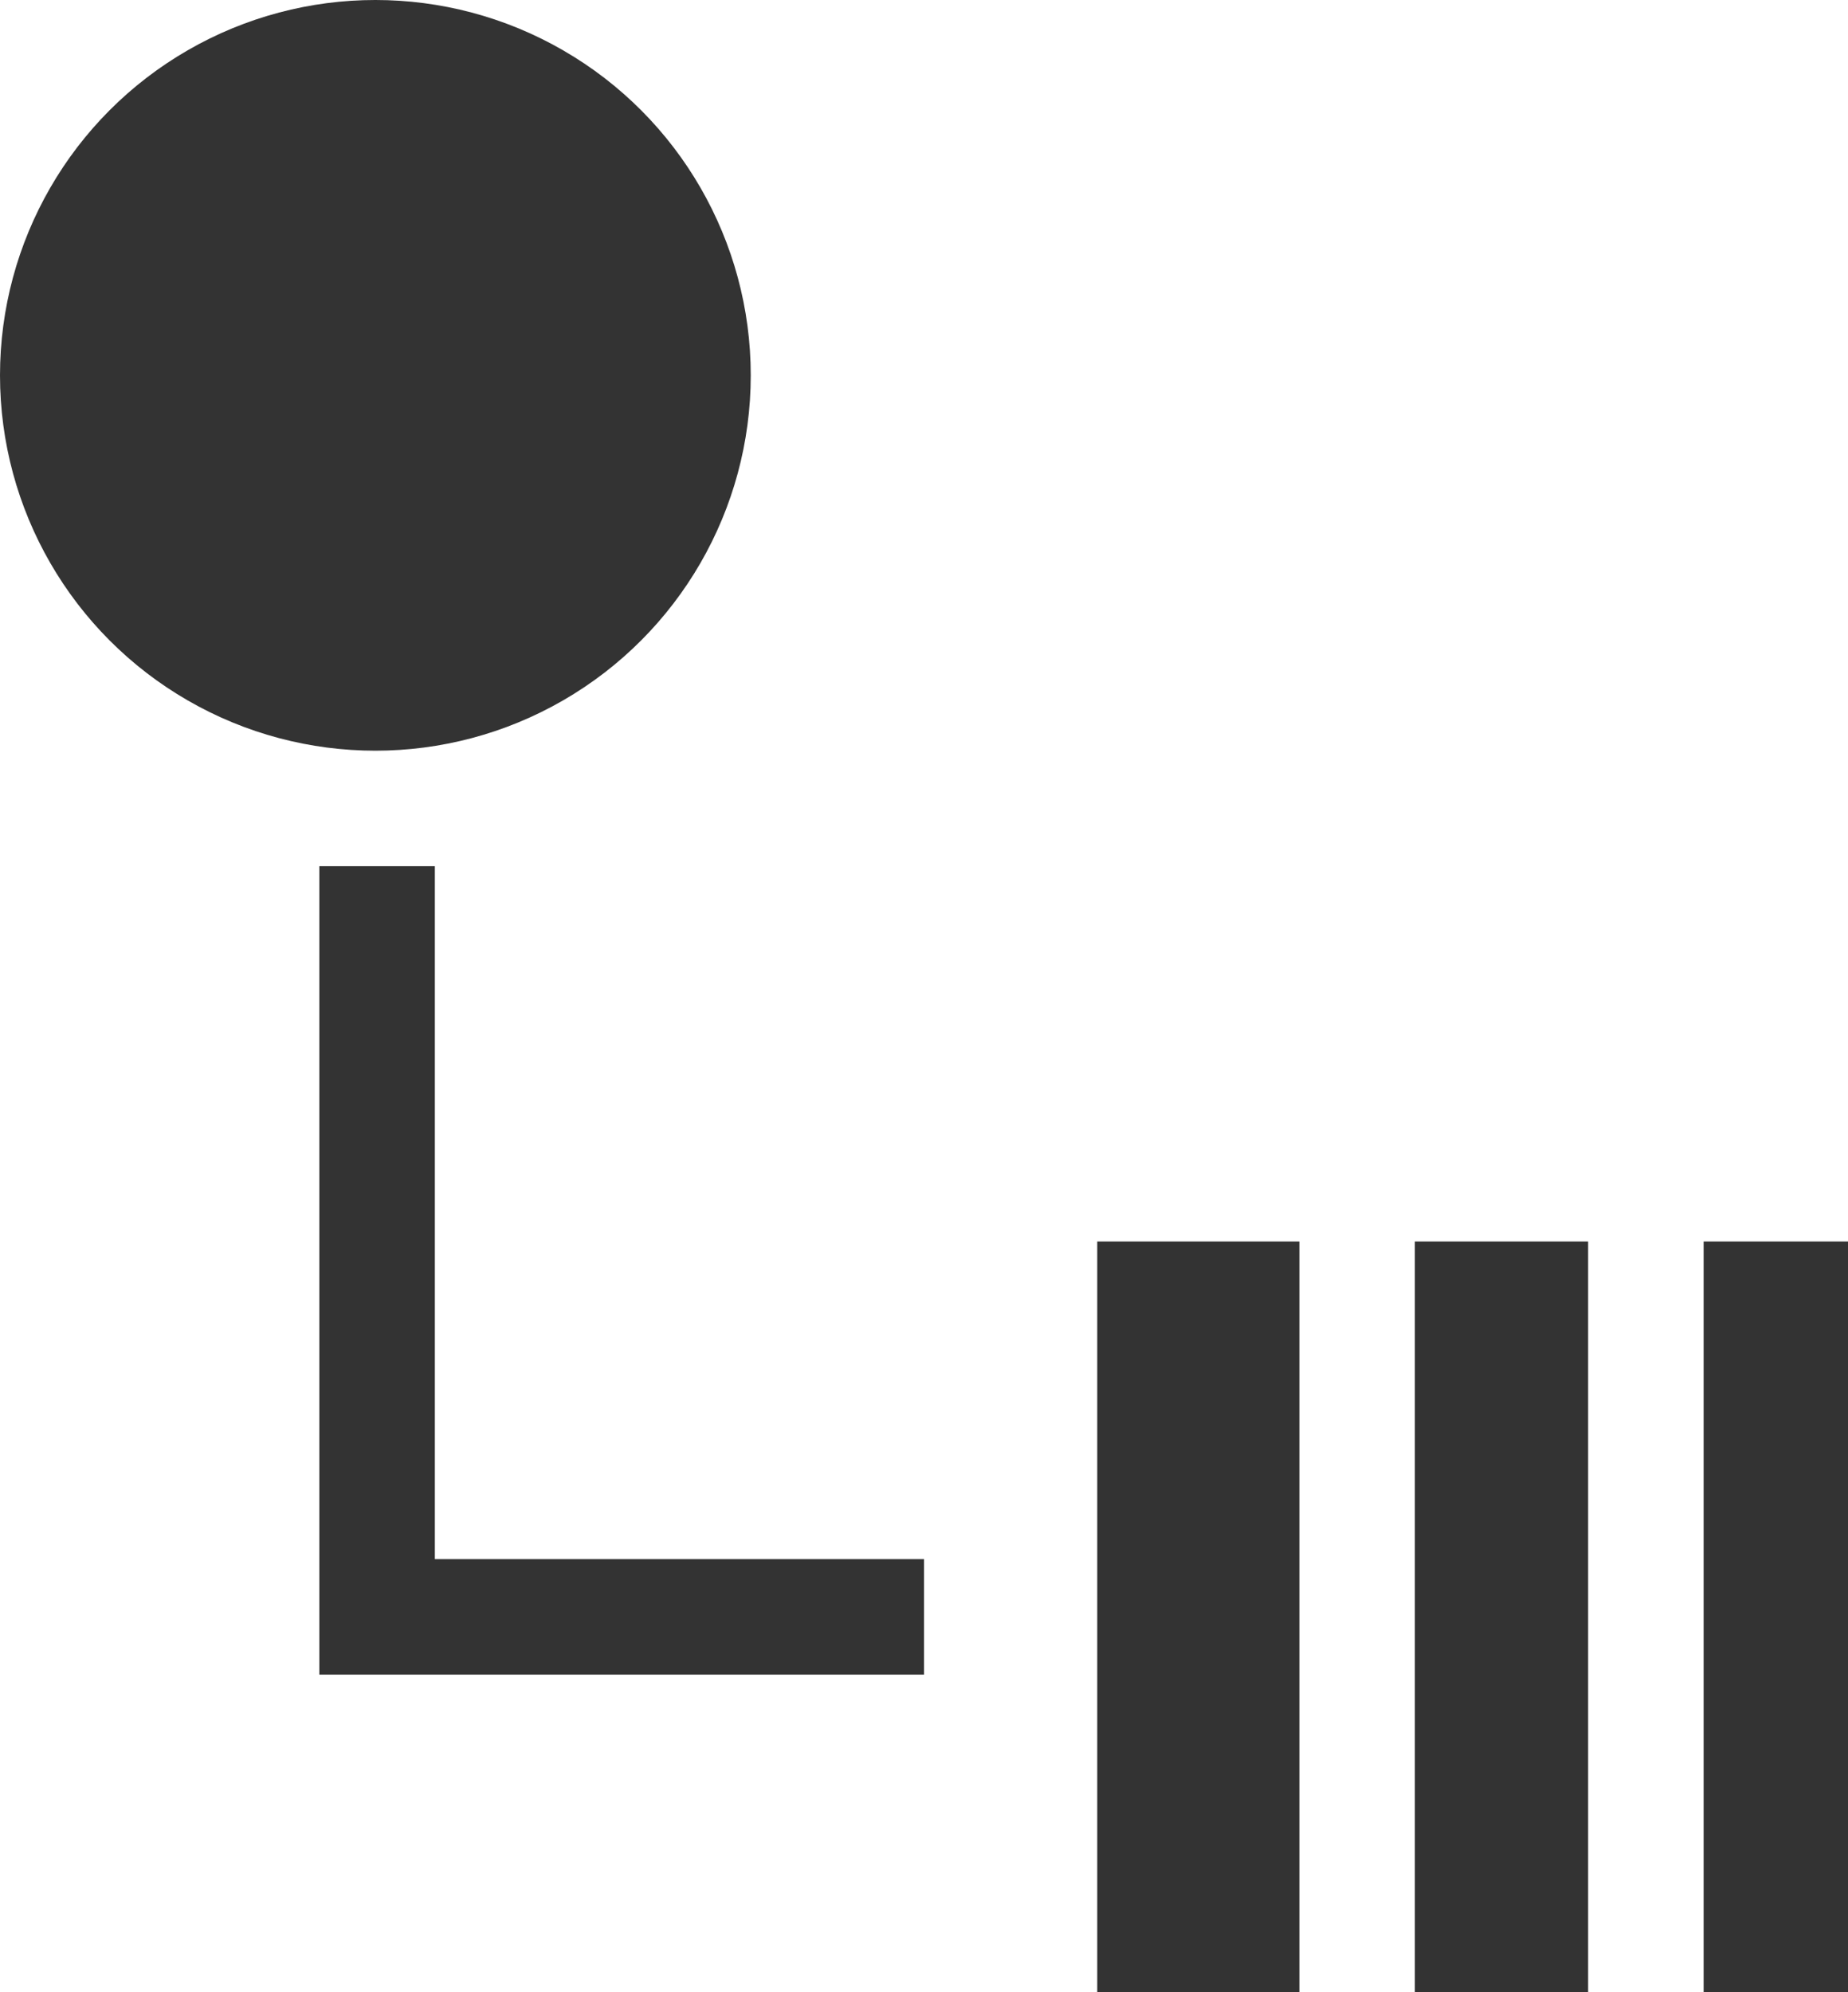 <svg xmlns="http://www.w3.org/2000/svg" viewBox="0 0 32 34.5">
  <title>message_d</title>
  <polyline points="16 28 6.53 28 6.53 15" style="fill: none;stroke: #333;stroke-miterlimit: 10;stroke-width: 2px"/>
  <circle cx="6.5" cy="6.5" r="6.5" style="fill: #333"/>
  <g>
    <rect x="19" y="21.5" width="3.5" height="13" style="fill: #333"/>
    <rect x="24.5" y="21.5" width="3" height="13" style="fill: #333"/>
    <rect x="29.5" y="21.5" width="2.5" height="13" style="fill: #333"/>
  </g>
</svg>
